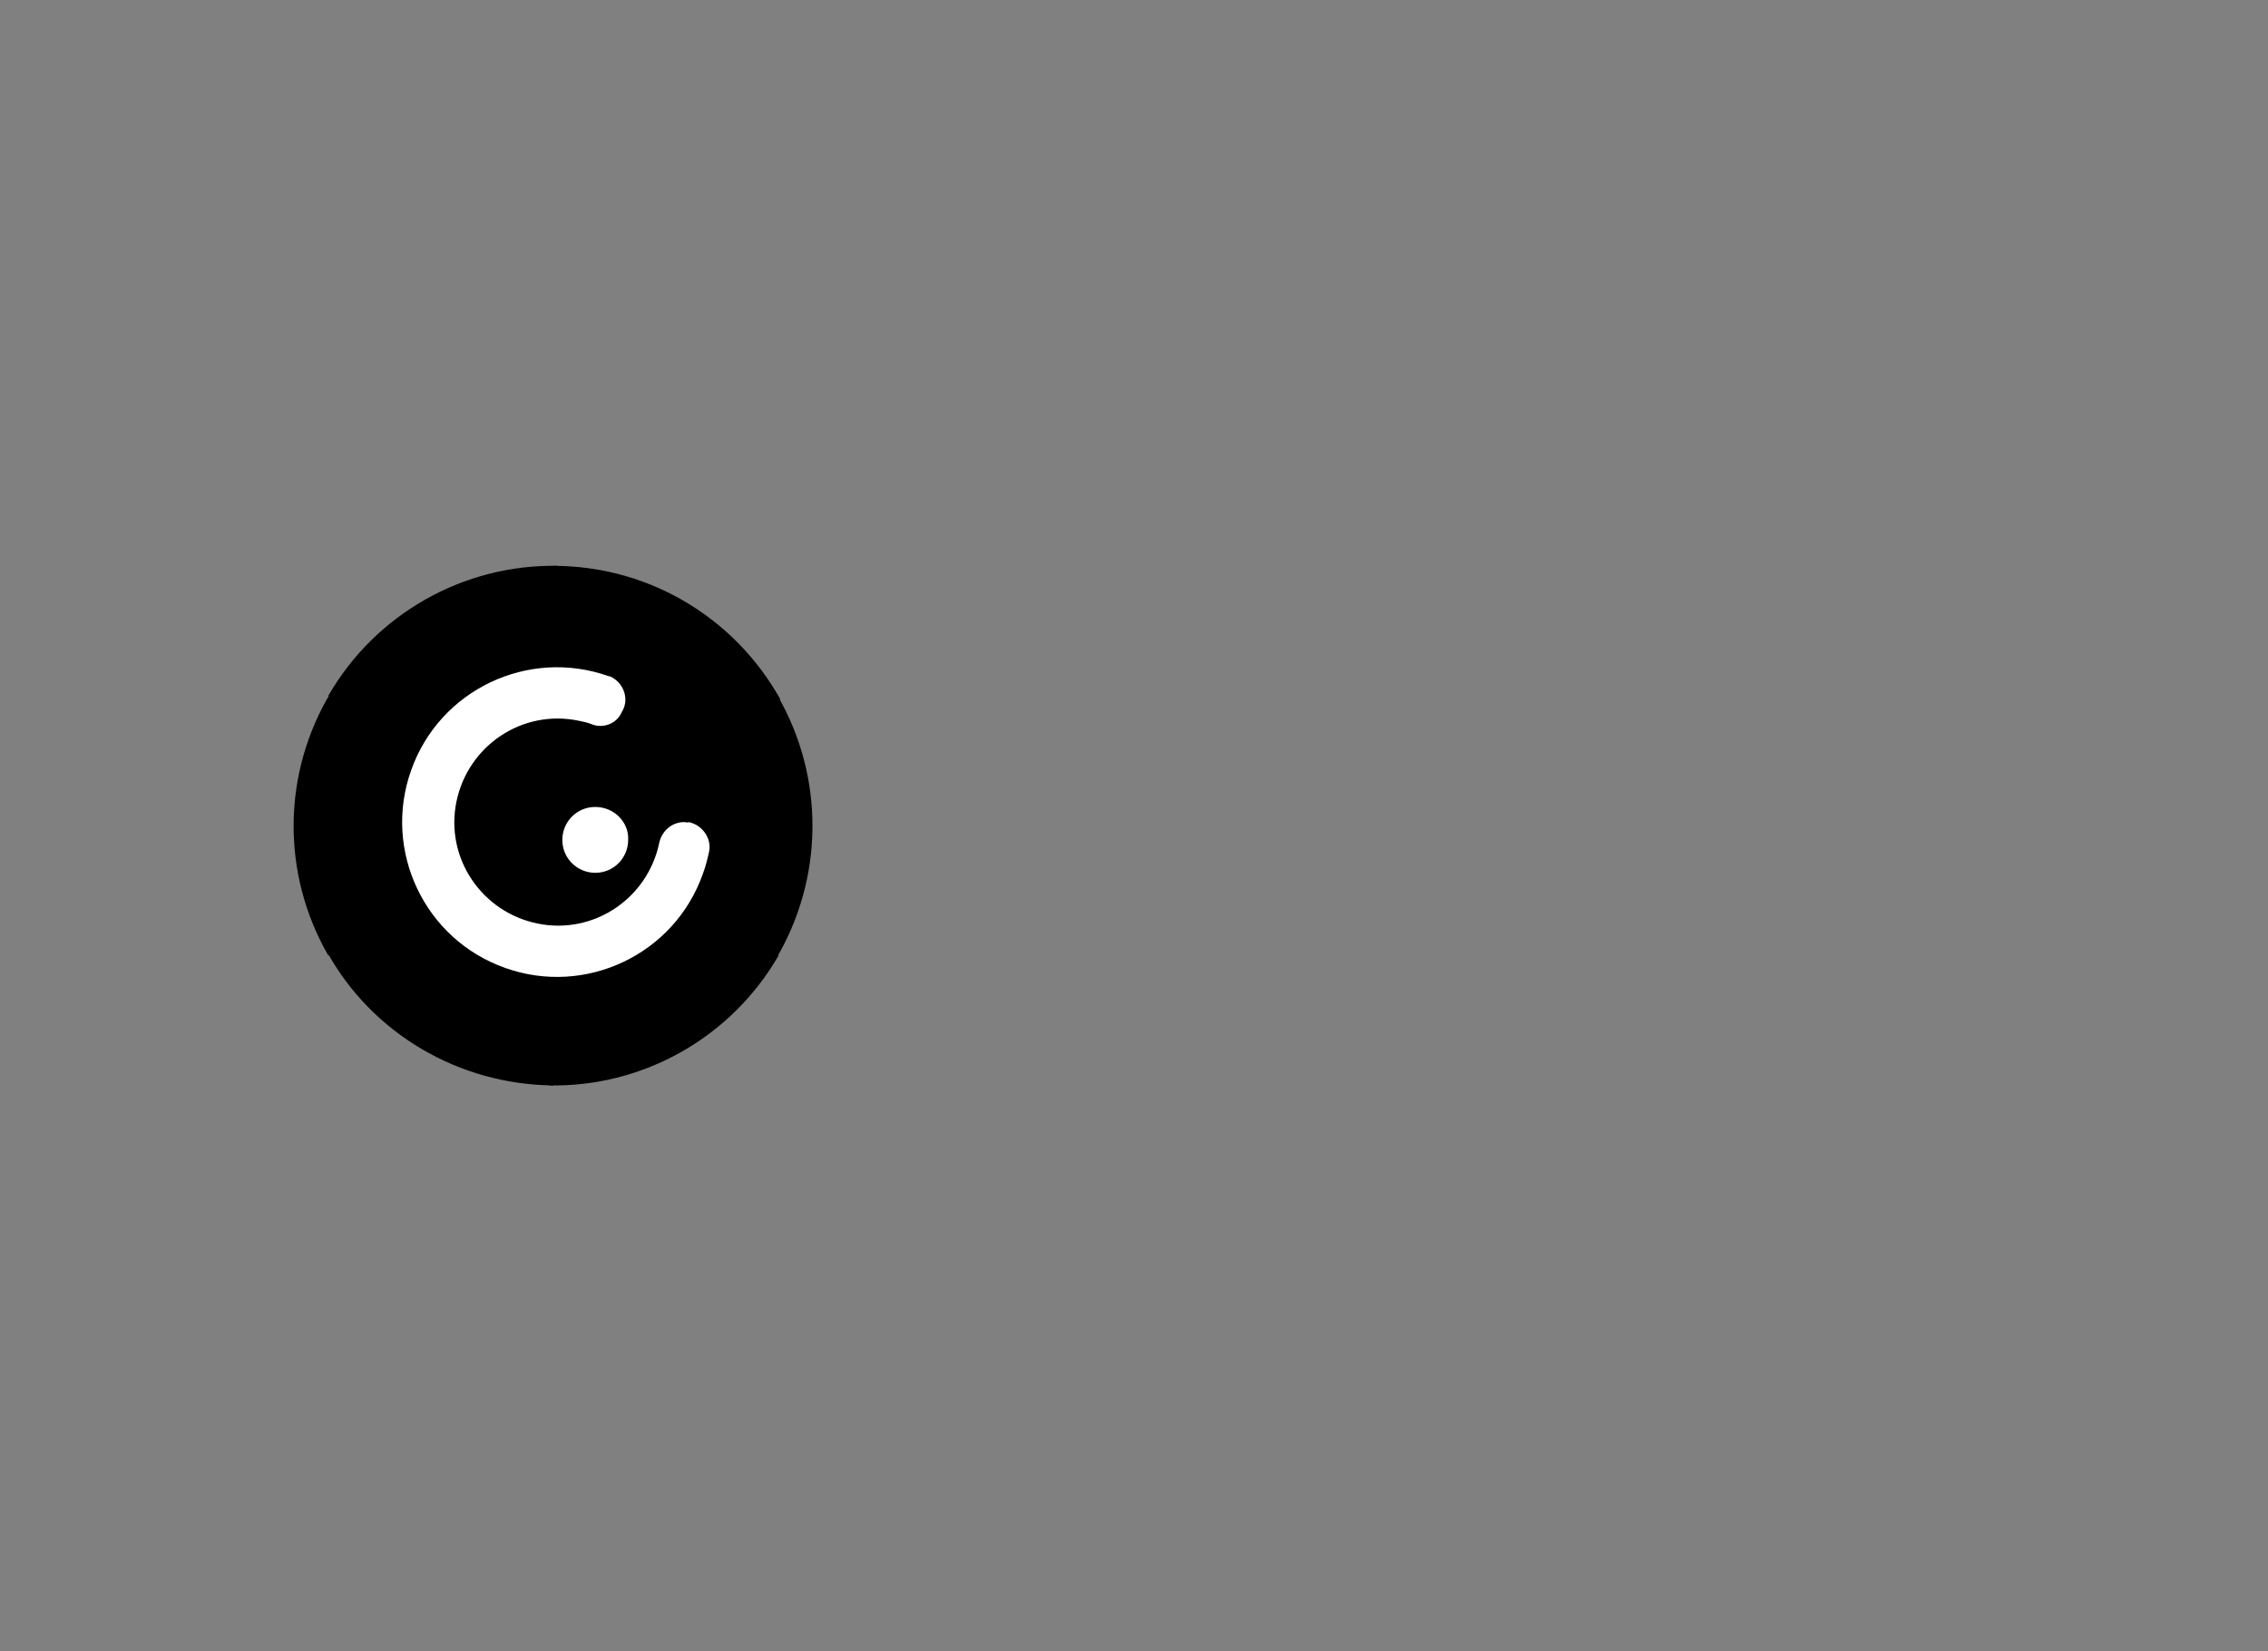 <?xml version="1.0" encoding="utf-8"?>
<!-- Generator: Adobe Illustrator 26.0.3, SVG Export Plug-In . SVG Version: 6.00 Build 0)  -->
<svg version="1.0" id="Layer_1" xmlns="http://www.w3.org/2000/svg" xmlns:xlink="http://www.w3.org/1999/xlink" x="0px" y="0px"
	 viewBox="0 0 254.9 185.6" style="enable-background:new 0 0 254.9 185.6;" xml:space="preserve">
<rect x="0" y="0" width="254.9" height="185.6" fill="#808080" stroke="none"/>
<style type="text/css">
	.st0{fill:url(#SVGID_1_);}
	.st1{fill:url(#SVGID_00000092451757177074409390000015550823377995398818_);}
	.st2{fill:url(#SVGID_00000179628295905409258530000005583088488504520861_);}
	.st3{fill:url(#SVGID_00000116945335572676780780000011206688182228999856_);}
	.st4{fill:url(#SVGID_00000021112263307023196490000015790436063816194719_);}
	.st5{fill:url(#SVGID_00000145737571607086838580000007491966668511283853_);}
	.st6{fill:#000F33;}
	.st7{fill:#FFFFFF;}
</style>
<linearGradient id="SVGID_1_" gradientUnits="userSpaceOnUse" x1="66.663" y1="394.142" x2="82.543" y2="403.303" gradientTransform="matrix(1 0 0 1 -5.51 -318.79)">
	<stop  offset="0" style="stop-color:#000"/>
	<stop  offset="1" style="stop-color:#000"/>
</linearGradient>
<path class="st0" d="M87.7,78.6c-5.2-9.3-14.9-15-25.5-15v29.2L87.7,78.6z"/>
<linearGradient id="SVGID_00000059272949067418286980000009197269835281092284_" gradientUnits="userSpaceOnUse" x1="82.292" y1="420.75" x2="82.292" y2="403.21" gradientTransform="matrix(1 0 0 1 -5.51 -318.79)">
	<stop  offset="0" style="stop-color:#000"/>
	<stop  offset="1" style="stop-color:#000"/>
</linearGradient>
<path style="fill:url(#SVGID_00000059272949067418286980000009197269835281092284_);" d="M87.2,107.8c5.4-9.1,5.5-20.4,0.2-29.6
	L62.2,92.8L87.2,107.8z"/>
<linearGradient id="SVGID_00000139256926365021682100000000498504885455560378_" gradientUnits="userSpaceOnUse" x1="67.043" y1="428.815" x2="82.693" y2="419.775" gradientTransform="matrix(1 0 0 1 -5.51 -318.79)">
	<stop  offset="0" style="stop-color:#000"/>
	<stop  offset="1" style="stop-color:#000"/>
</linearGradient>
<path style="fill:url(#SVGID_00000139256926365021682100000000498504885455560378_);" d="M61.7,122c10.6,0.2,20.5-5.4,25.8-14.6
	L62.2,92.8L61.7,122z"/>
<linearGradient id="SVGID_00000137096999857356621030000013764201605046186675_" gradientUnits="userSpaceOnUse" x1="52.441" y1="419.627" x2="67.722" y2="428.457" gradientTransform="matrix(1 0 0 1 -5.51 -318.79)">
	<stop  offset="0" style="stop-color:#000"/>
	<stop  offset="1" style="stop-color:#000"/>
</linearGradient>
<path style="fill:url(#SVGID_00000137096999857356621030000013764201605046186675_);" d="M36.7,106.9c5.1,9.3,14.9,15,25.5,15.1
	V92.8L36.7,106.9z"/>
<linearGradient id="SVGID_00000142138375886440481880000007852657733374207652_" gradientUnits="userSpaceOnUse" x1="53.093" y1="402.53" x2="53.093" y2="420.08" gradientTransform="matrix(1 0 0 1 -5.51 -318.79)">
	<stop  offset="0" style="stop-color:#000"/>
	<stop  offset="1" style="stop-color:#000"/>
</linearGradient>
<path style="fill:url(#SVGID_00000142138375886440481880000007852657733374207652_);" d="M37.2,77.8c-5.5,9.1-5.6,20.4-0.3,29.6
	l25.3-14.6L37.2,77.8z"/>
<linearGradient id="SVGID_00000049910363774211415220000011967117600770552490_" gradientUnits="userSpaceOnUse" x1="53.268" y1="403.056" x2="67.928" y2="394.586" gradientTransform="matrix(1 0 0 1 -5.51 -318.79)">
	<stop  offset="0" style="stop-color:#000"/>
	<stop  offset="1" style="stop-color:#000"/>
</linearGradient>
<path style="fill:url(#SVGID_00000049910363774211415220000011967117600770552490_);" d="M62.7,63.6C52.1,63.4,42.2,69,36.9,78.2
	l25.3,14.6L62.7,63.6z"/>
<circle style="fill:#000" class="st6" cx="62.2" cy="92.8" r="23.1"/>
<path class="st7" d="M76.9,92.4c-1.4,0-2.5,1-2.8,2.3c-1.3,6.3-7.4,10.4-13.7,9.1s-10.4-7.4-9.1-13.7c1.3-6.3,7.4-10.4,13.7-9.1
	c0.5,0.1,1,0.2,1.5,0.4c1.2,0.5,2.7,0,3.3-1.2l0.1-0.2c0.8-1.3,0.3-3-1-3.8c-0.2-0.1-0.3-0.2-0.5-0.2c-9-3.2-19,1.5-22.2,10.6
	c-3.2,9,1.5,19,10.6,22.2c9,3.2,19-1.5,22.2-10.6c0.3-0.8,0.5-1.6,0.7-2.5c0.3-1.5-0.8-3-2.3-3.3C77.3,92.5,77.1,92.4,76.9,92.4z"/>
<path class="st7" d="M66.9,90.7c-2.1,0-3.7,1.7-3.7,3.7c0,2.1,1.7,3.7,3.7,3.7c2.1,0,3.7-1.7,3.7-3.7C70.7,92.4,69,90.7,66.9,90.7
	C66.9,90.7,66.9,90.7,66.9,90.7z"/>
</svg>
